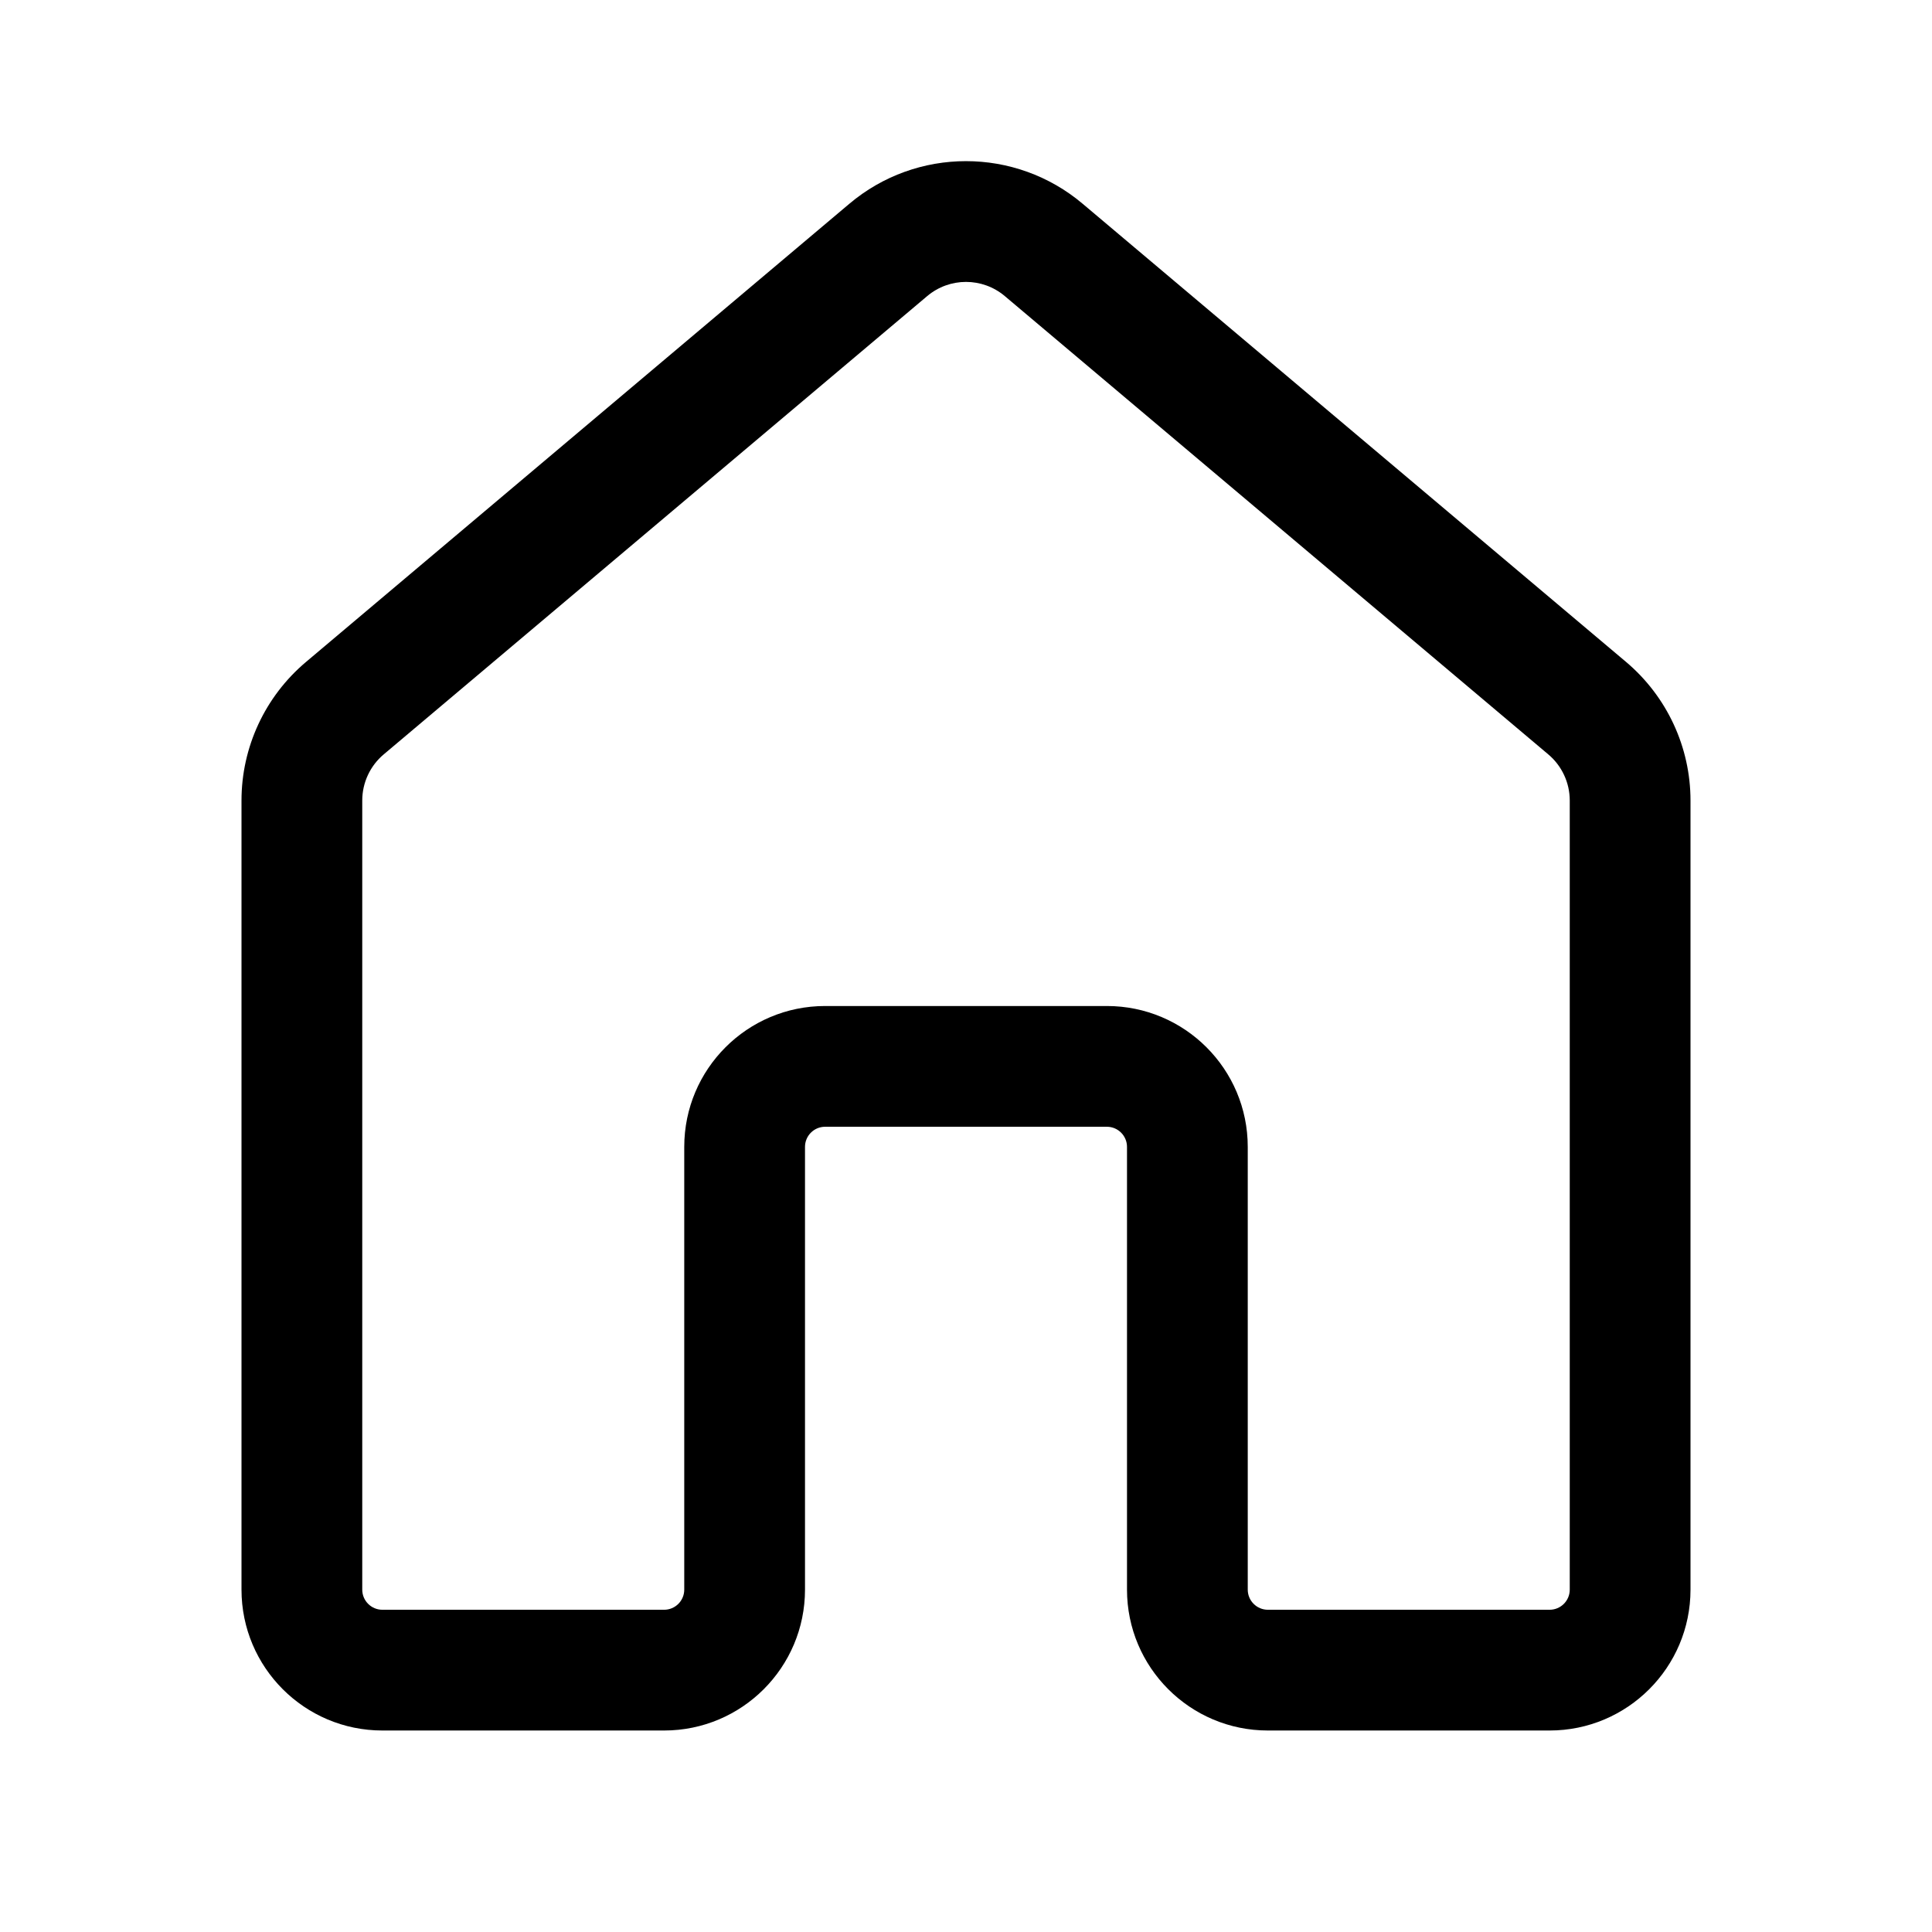 <svg viewBox="0 0 24 24" version="1.1" xmlns="http://www.w3.org/2000/svg" xmlns:xlink="http://www.w3.org/1999/xlink">
  <g stroke="none" stroke-width="1" fill="none" fill-rule="evenodd">
    <g fill="currentColor" fill-rule="nonzero">
      <path d="M13.45,2.532 L20.201,8.224 C20.707,8.652 21,9.281 21,9.944 L21,19.747 C21,20.713 20.216,21.497 19.25,21.497 L15.75,21.497 C14.784,21.497 14,20.713 14,19.747 L14,14.247 C14,14.109 13.888,13.997 13.75,13.997 L10.25,13.997 C10.112,13.997 10,14.109 10,14.247 L10,19.747 C10,20.713 9.216,21.497 8.25,21.497 L4.75,21.497 C3.784,21.497 3,20.713 3,19.747 L3,9.944 C3,9.281 3.293,8.652 3.8,8.224 L10.55,2.532 C11.387,1.825 12.613,1.825 13.45,2.532 Z M11.517,3.679 L4.767,9.371 C4.598,9.513 4.5,9.723 4.5,9.944 L4.5,19.747 C4.5,19.885 4.612,19.997 4.75,19.997 L8.25,19.997 C8.388,19.997 8.5,19.885 8.5,19.747 L8.5,14.247 C8.5,13.28 9.284,12.497 10.25,12.497 L13.75,12.497 C14.716,12.497 15.5,13.28 15.5,14.247 L15.5,19.747 C15.5,19.885 15.612,19.997 15.75,19.997 L19.25,19.997 C19.388,19.997 19.5,19.885 19.5,19.747 L19.5,9.944 C19.5,9.723 19.402,9.513 19.233,9.371 L12.483,3.679 C12.204,3.443 11.796,3.443 11.517,3.679 Z"></path>
    </g>
  </g>
</svg>
